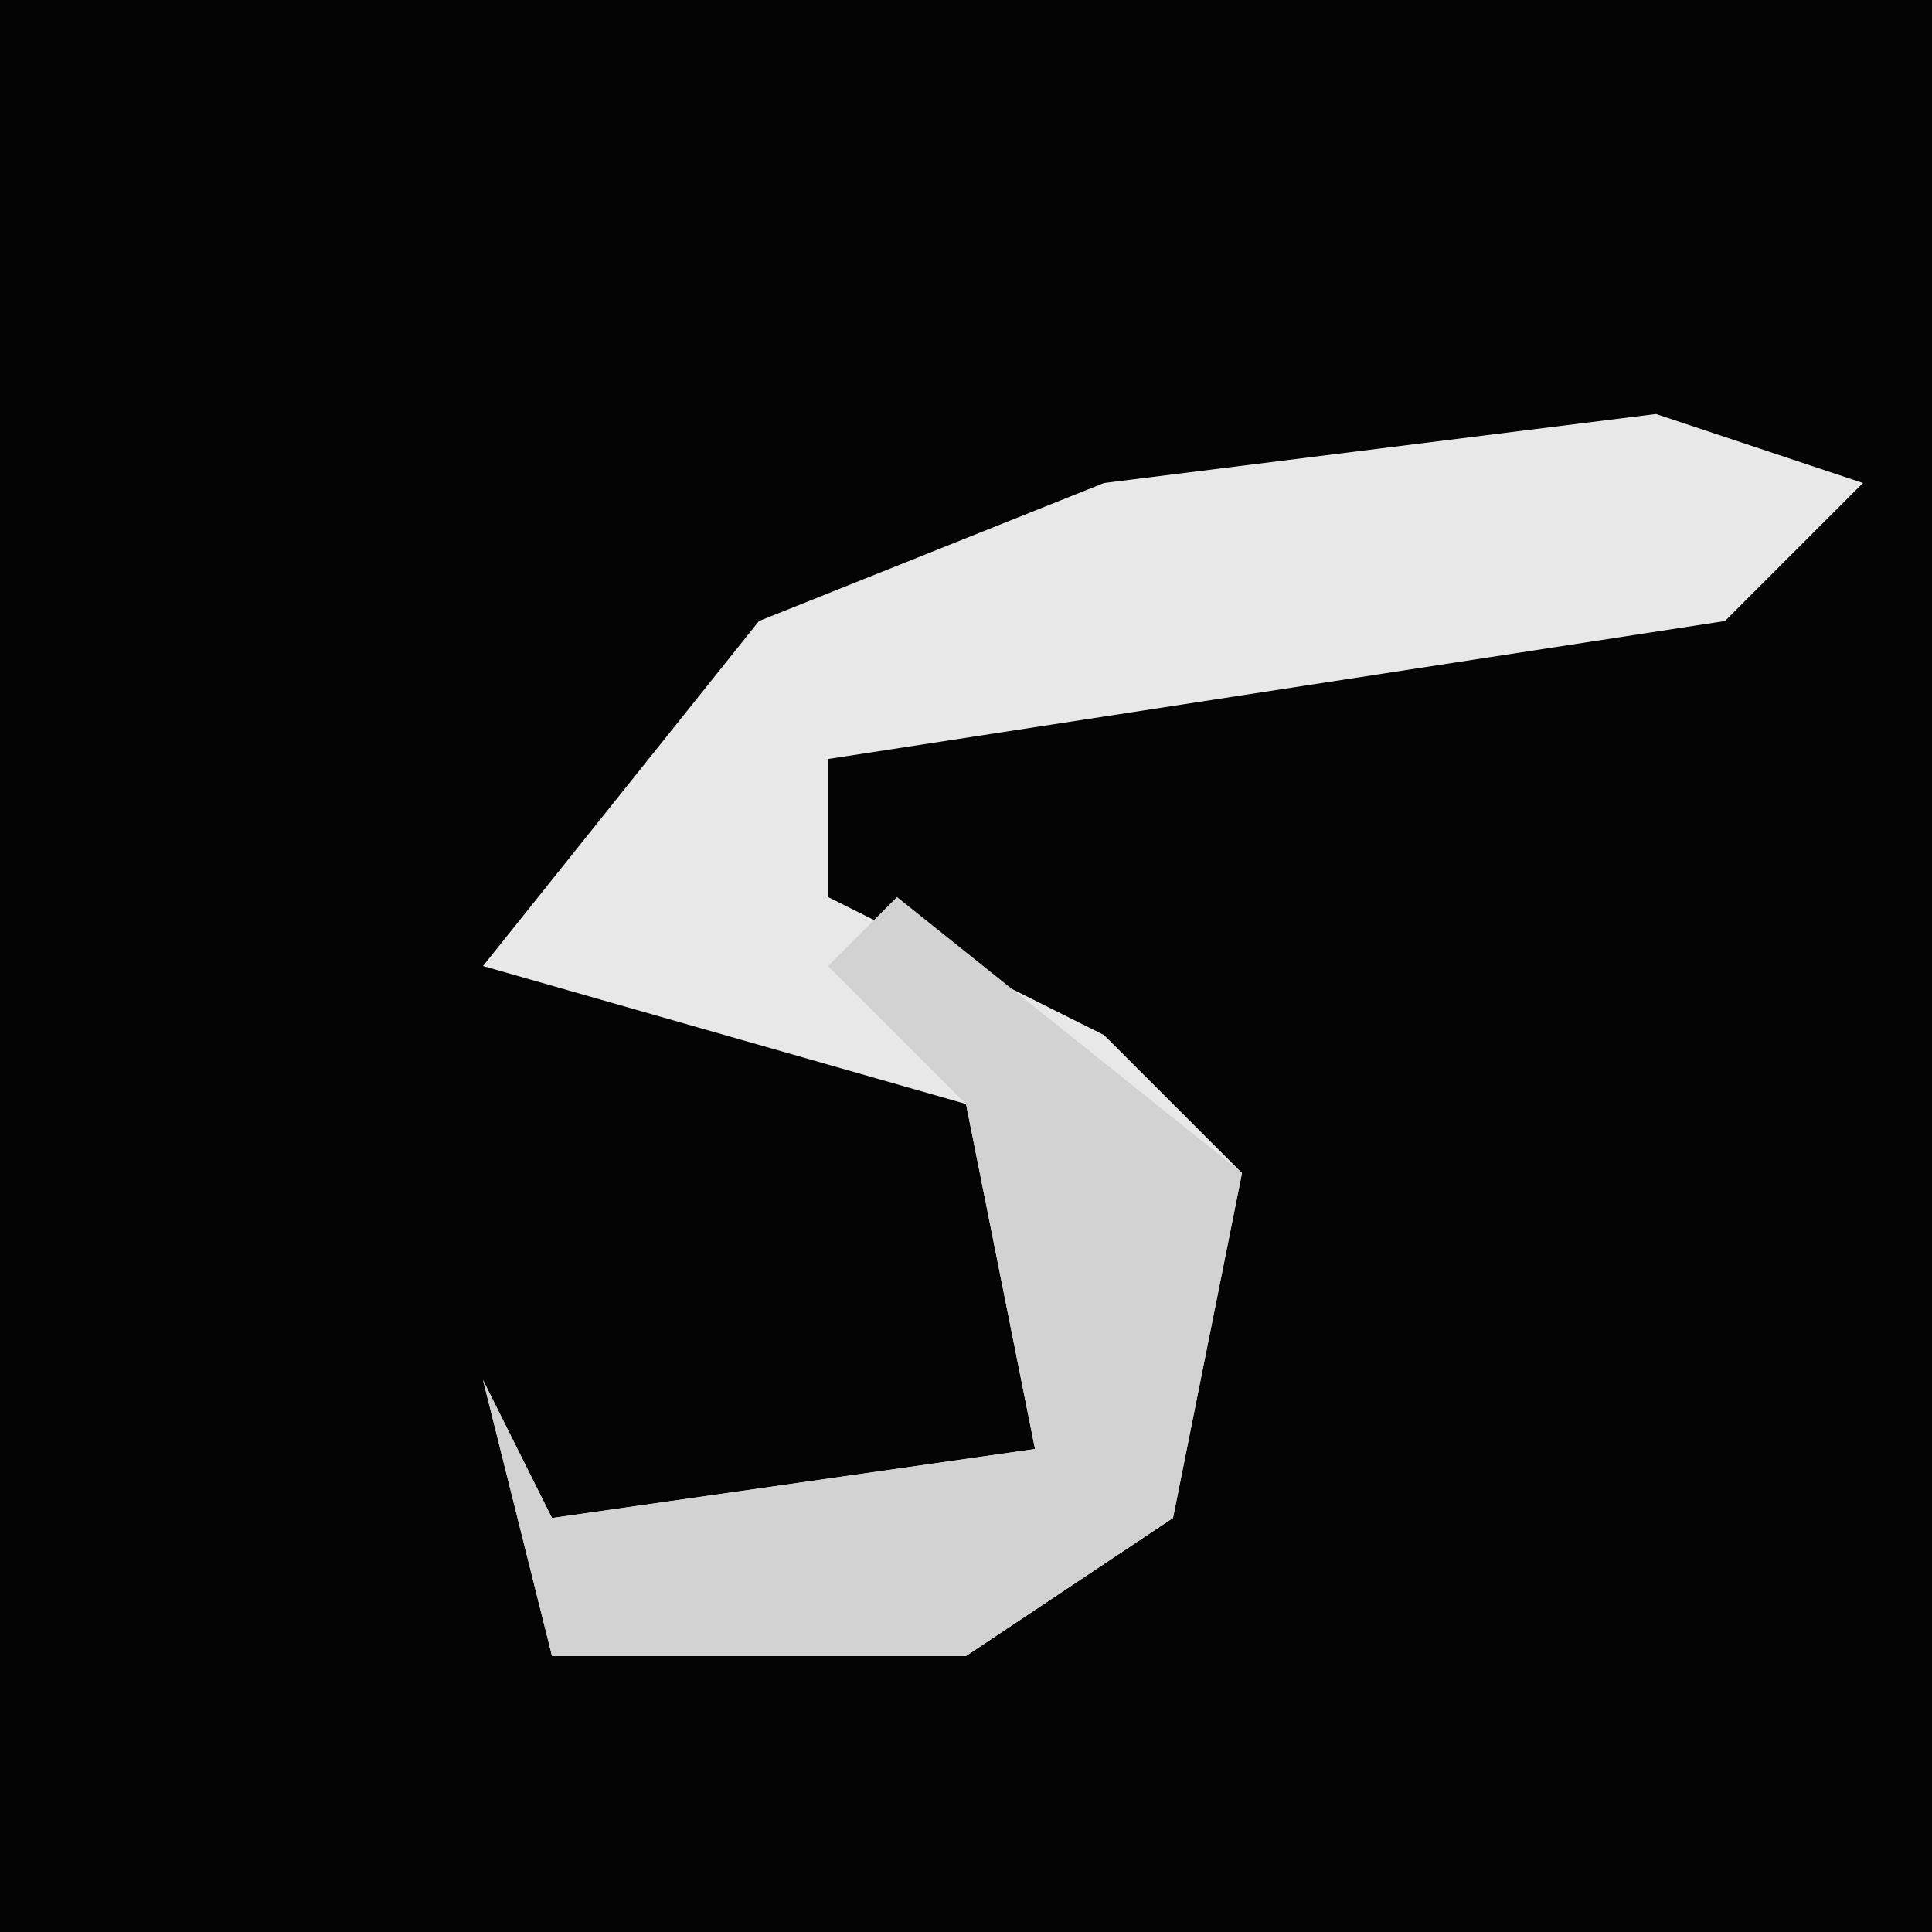 <?xml version="1.0" encoding="UTF-8"?>
<svg version="1.1" xmlns="http://www.w3.org/2000/svg" width="28" height="28">
<path d="M0,0 L28,0 L28,28 L0,28 Z " fill="#040404" transform="translate(0,0)"/>
<path d="M0,0 L3,1 L1,3 L-12,5 L-12,7 L-8,9 L-6,11 L-7,16 L-10,18 L-16,18 L-17,14 L-16,16 L-9,15 L-10,10 L-17,8 L-13,3 L-8,1 Z " fill="#E8E8E8" transform="translate(24,6)"/>
<path d="M0,0 L5,4 L4,9 L1,11 L-5,11 L-6,7 L-5,9 L2,8 L1,3 L-1,1 Z " fill="#D2D2D2" transform="translate(13,13)"/>
</svg>
